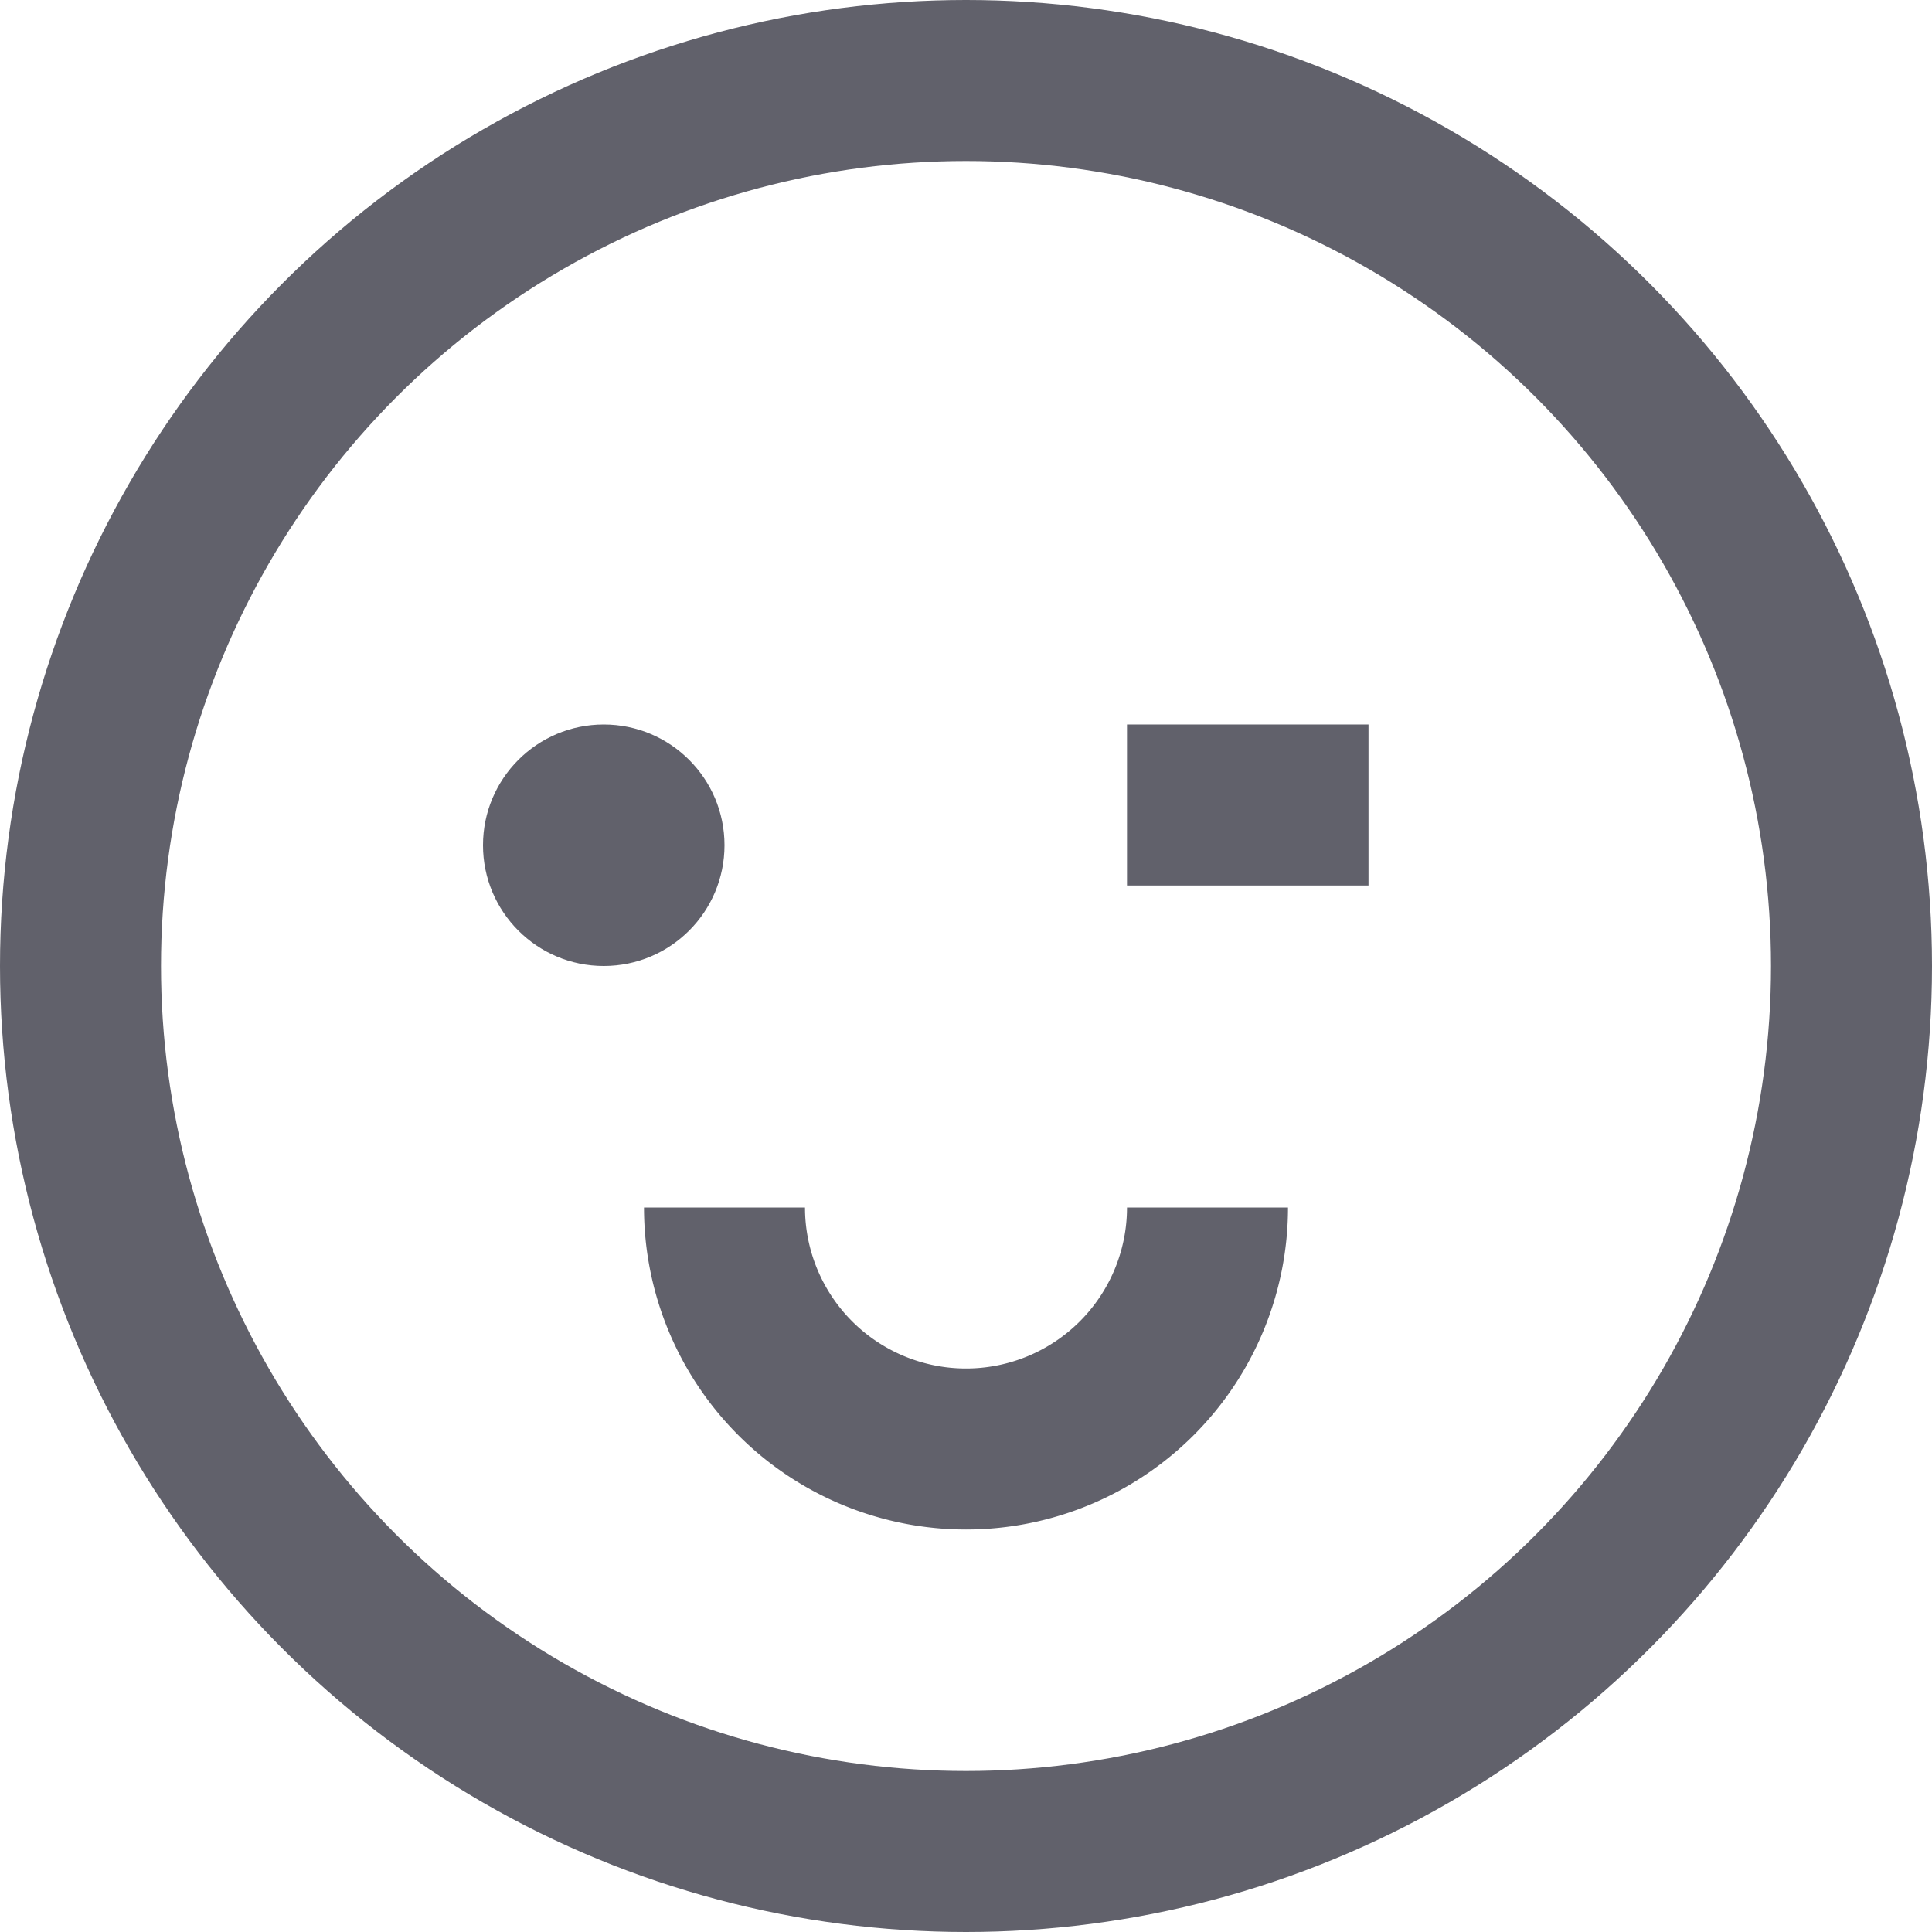 <svg xmlns="http://www.w3.org/2000/svg" height="24" width="24" viewBox="0 0 24 24"><circle cx="12" cy="12" r="11" fill="none" stroke="#61616b" stroke-width="2"></circle> <circle data-color="color-2" data-stroke="none" cx="7.5" cy="10.5" r="1.5" fill="#61616b" stroke="none"></circle> <path data-cap="butt" data-color="color-2" d="M9,15a3,3,0,0,0,6,0" fill="none" stroke="#61616b" stroke-width="2"></path> <line data-color="color-2" x1="14" y1="10" x2="17" y2="10" fill="none" stroke="#61616b" stroke-width="2"></line></svg>